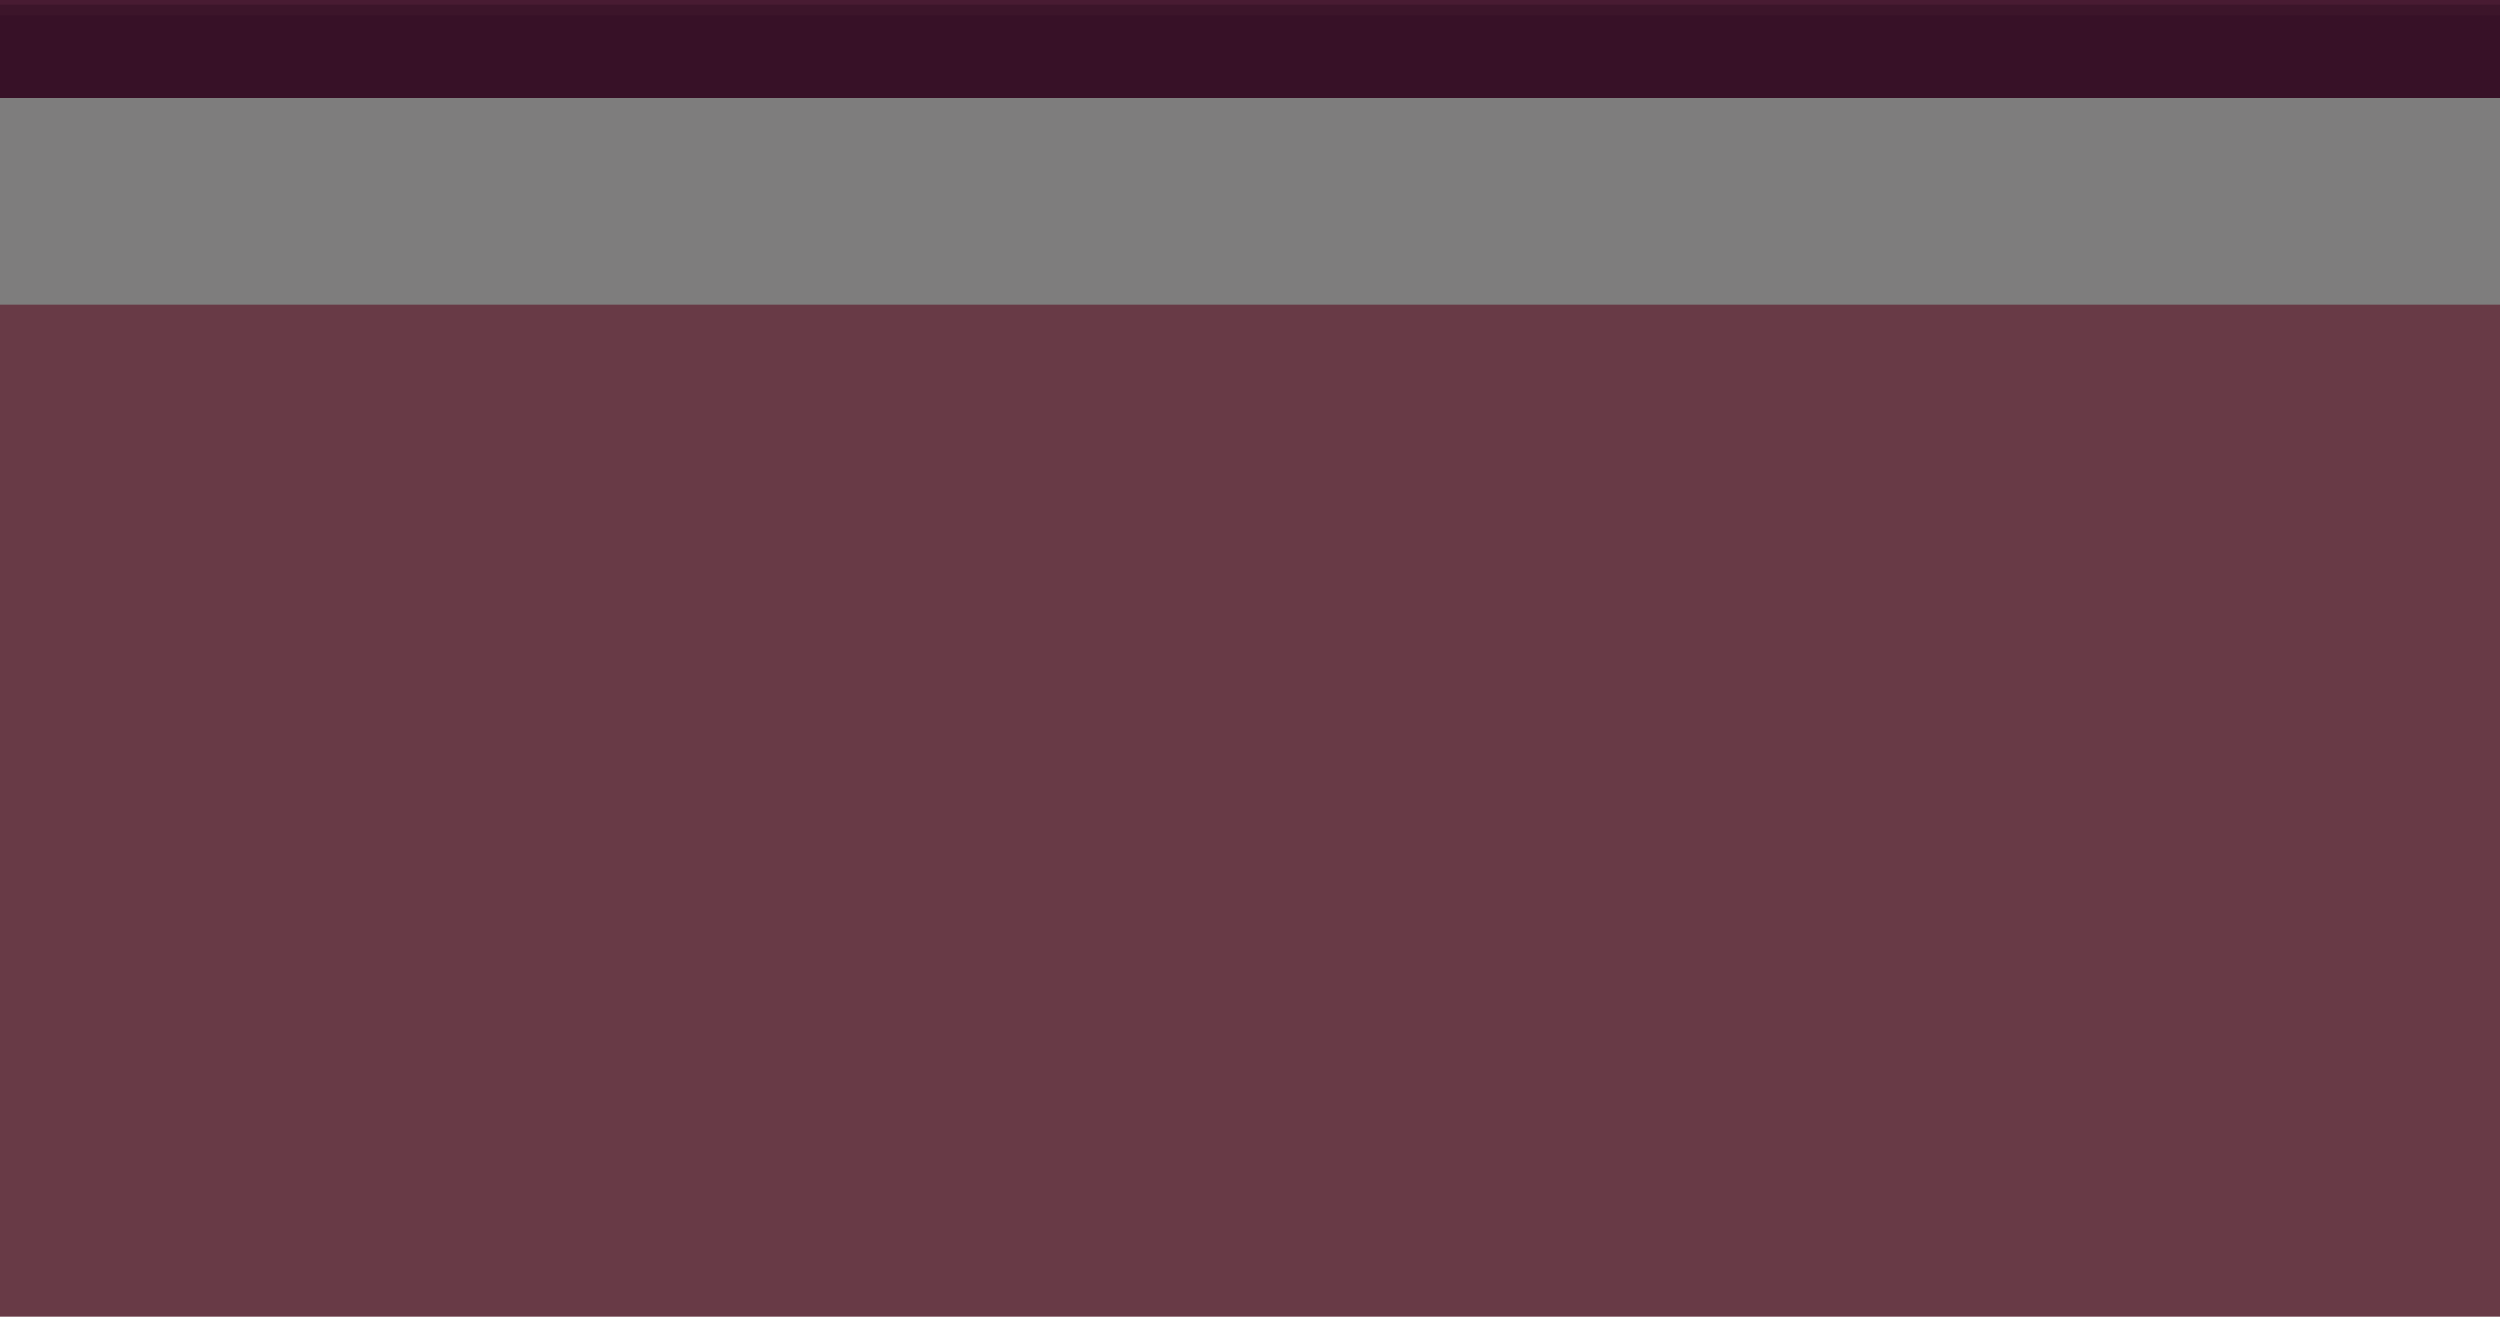 <?xml version="1.0" encoding="UTF-8"?>
<svg version="1.1" xmlns="http://www.w3.org/2000/svg" width="3750" height="1975">
<path d="M0 0 C1237.5 0 2475 0 3750 0 C3750 651.75 3750 1303.5 3750 1975 C2512.5 1975 1275 1975 0 1975 C0 1323.25 0 671.5 0 0 Z " fill="#683A46" transform="translate(0,0)"/>
<path d="M0 0 C1237.5 0 2475 0 3750 0 C3750 150.81 3750 301.62 3750 457 C2512.5 457 1275 457 0 457 C0 306.19 0 155.38 0 0 Z " fill="#7E7D7D" transform="translate(0,0)"/>
<path d="M0 0 C1237.5 0 2475 0 3750 0 C3750 48.51 3750 97.02 3750 147 C2512.5 147 1275 147 0 147 C0 98.49 0 49.98 0 0 Z " fill="#371127" transform="translate(0,0)"/>
<path d="M0 0 C1237.5 0 2475 0 3750 0 C3750 7.59 3750 15.18 3750 23 C2512.5 23 1275 23 0 23 C0 15.41 0 7.82 0 0 Z " fill="#3C152A" transform="translate(0,0)"/>
<path d="M0 0 C1237.5 0 2475 0 3750 0 C3750 2.31 3750 4.62 3750 7 C2512.5 7 1275 7 0 7 C0 4.69 0 2.38 0 0 Z " fill="#481B32" transform="translate(0,0)"/>
</svg>
